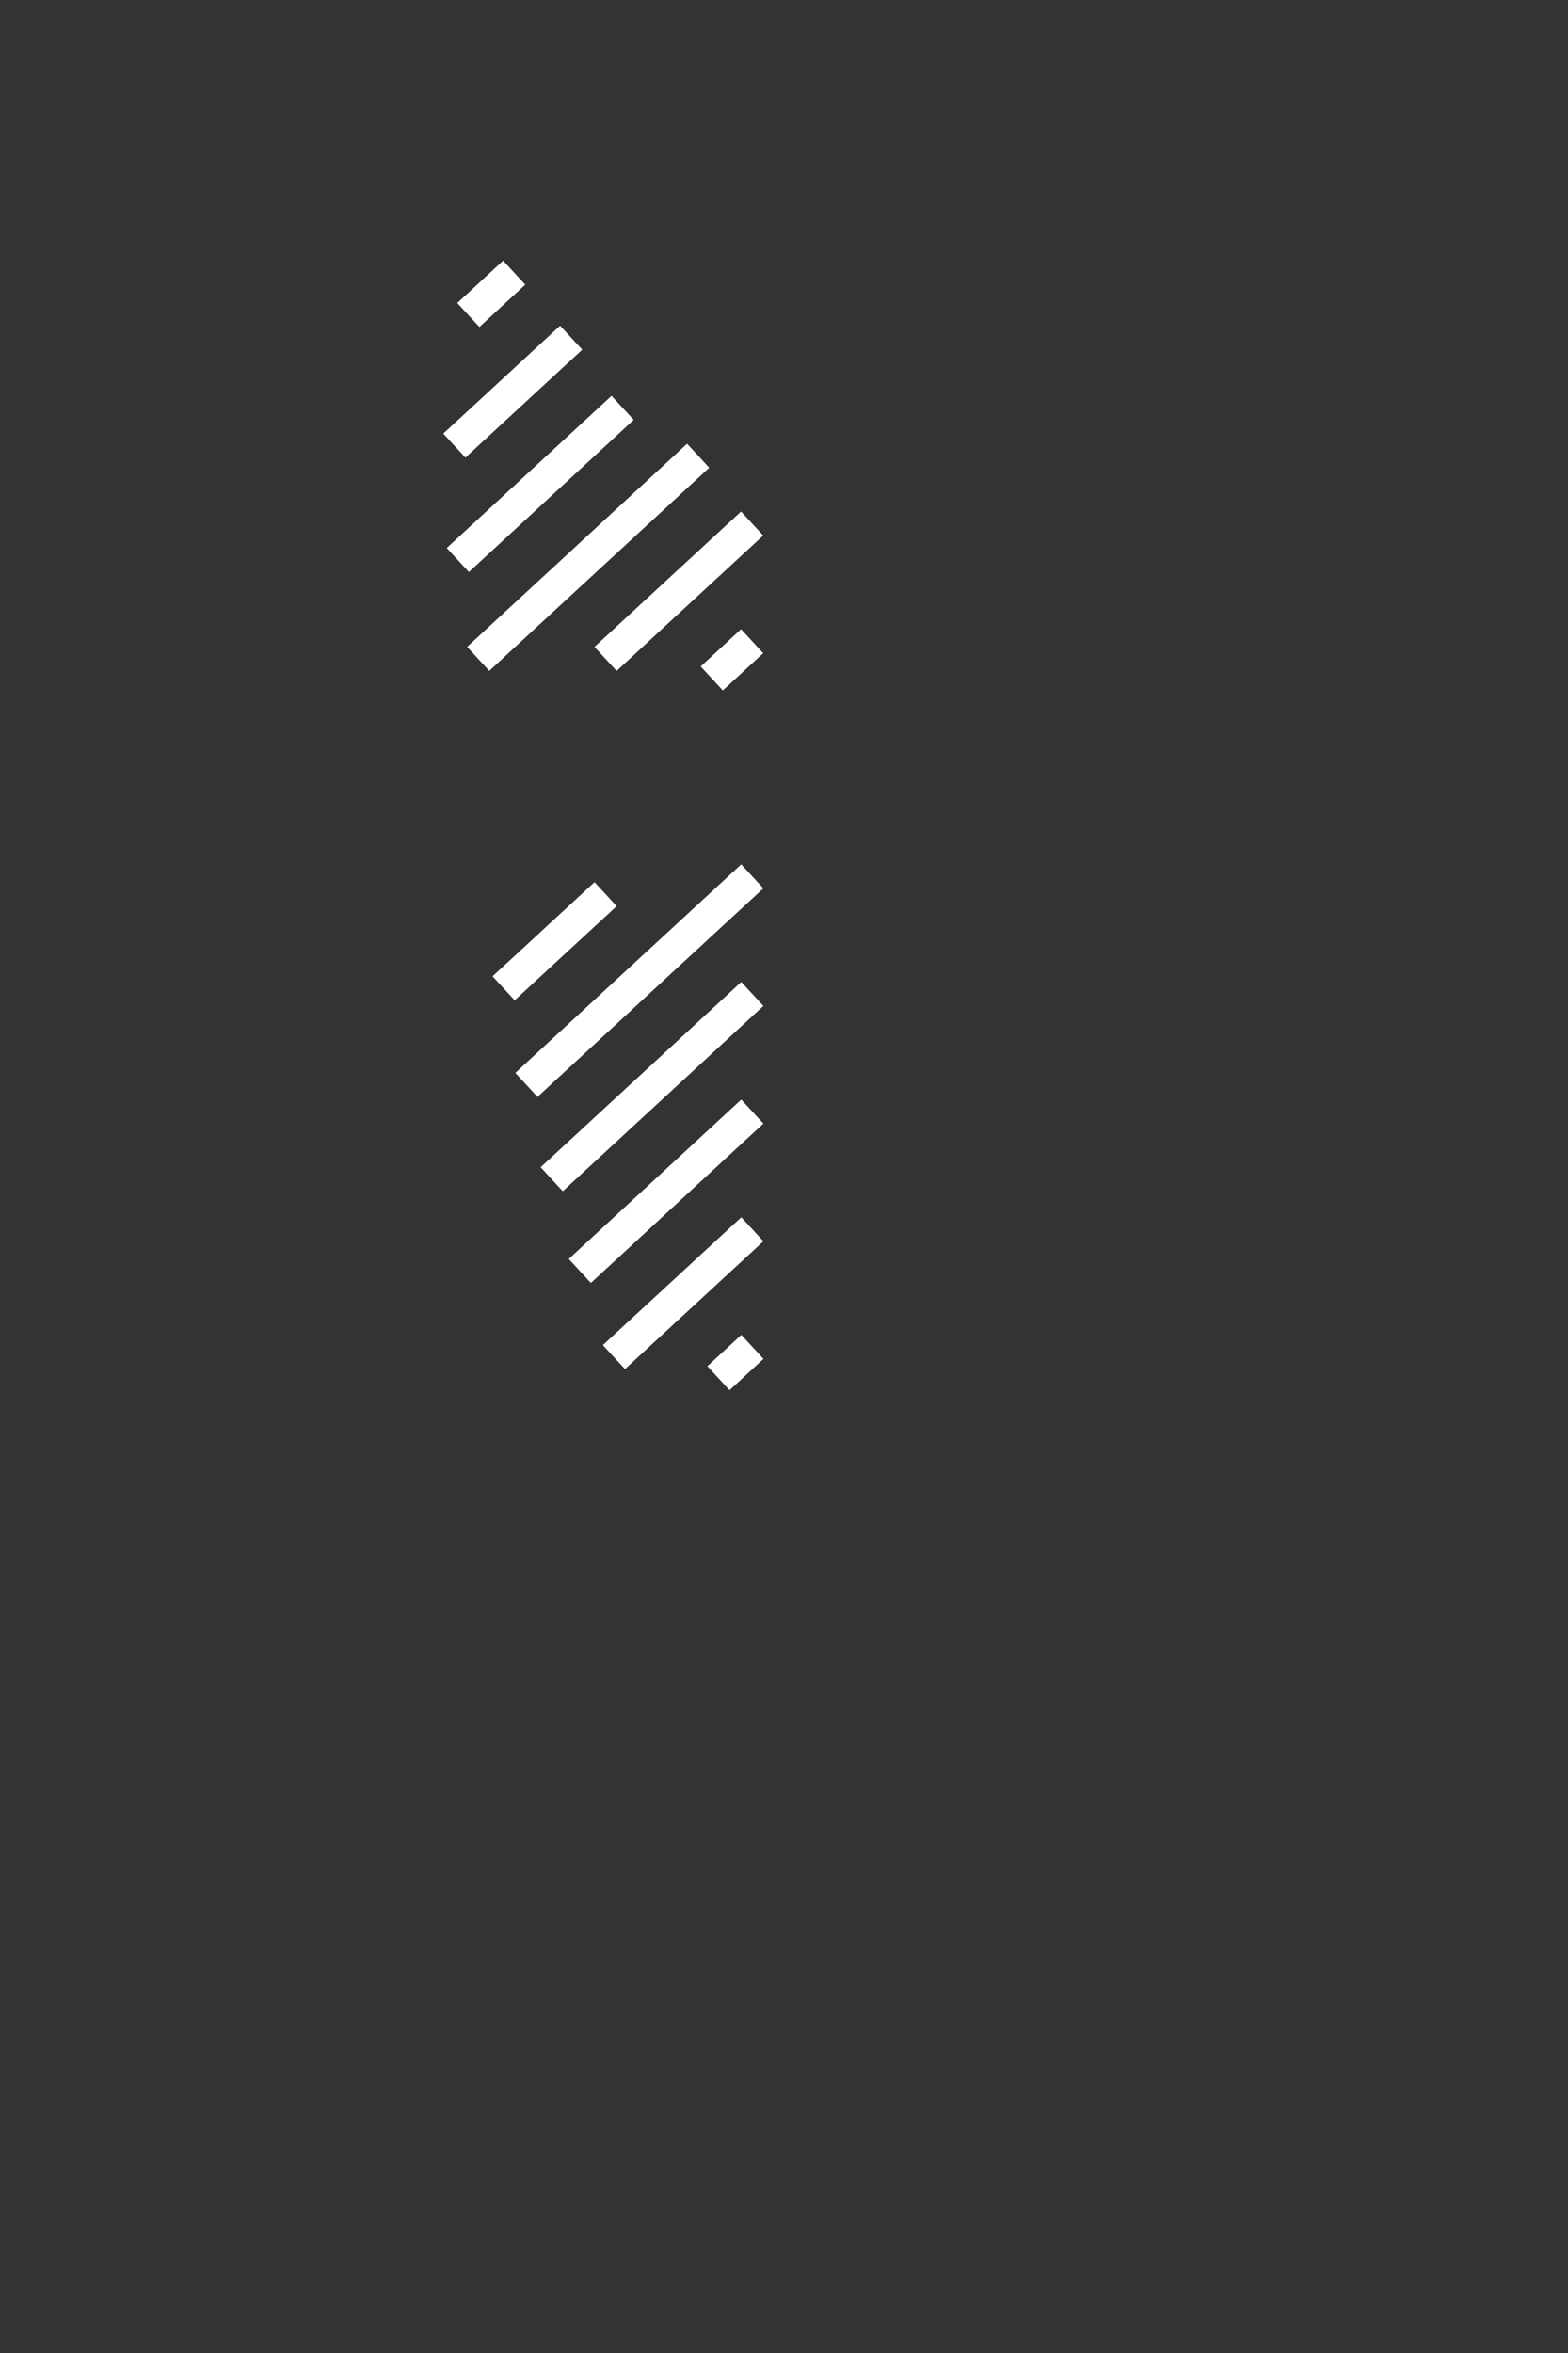 <?xml version="1.0" encoding="UTF-8"?>
<!DOCTYPE svg PUBLIC "-//W3C//DTD SVG 1.1//EN" "http://www.w3.org/Graphics/SVG/1.1/DTD/svg11.dtd">
<!-- Creator: CorelDRAW 2019 (64-Bit) -->
<svg xmlns="http://www.w3.org/2000/svg" xml:space="preserve" width="400px" height="600px" version="1.1" style="shape-rendering:geometricPrecision; text-rendering:geometricPrecision; image-rendering:optimizeQuality; fill-rule:evenodd; clip-rule:evenodd"
viewBox="0 0 400 600"
 xmlns:xlink="http://www.w3.org/1999/xlink"
 xmlns:xodm="http://www.corel.com/coreldraw/odm/2003">
 <rect x="0" y="0" width="400" height="600" fill="#333333" stroke="none"/>
 <defs>
  <style type="text/css">
   <![CDATA[
    .str0 {stroke:white;stroke-width:8.33;stroke-miterlimit:22.926}
    .fil0 {fill:none}
   ]]>
  </style>
 </defs>
 <g id="Layer_x0020_1">
  <rect class="fil0" width="400" height="600"/>
  <path class="fil0 str0" d="M119.47 80.33l11.7 -10.8m25.44 276.52l35.32 -32.6m-8.65 37.98l8.66 -7.99m-44.03 -19.36l44.01 -40.63m-51.18 17.25l51.18 -47.24m-57.63 23.19l57.62 -53.18m-63.44 28.55l26.02 -24.01m27.08 -55l10.3 -9.51m-37.39 4.52l37.39 -34.52m-69.88 34.51l56.11 -51.8m-61.31 26.6l42.04 -38.81m-42.93 9.63l29.81 -27.52"/>
 </g>
</svg>
